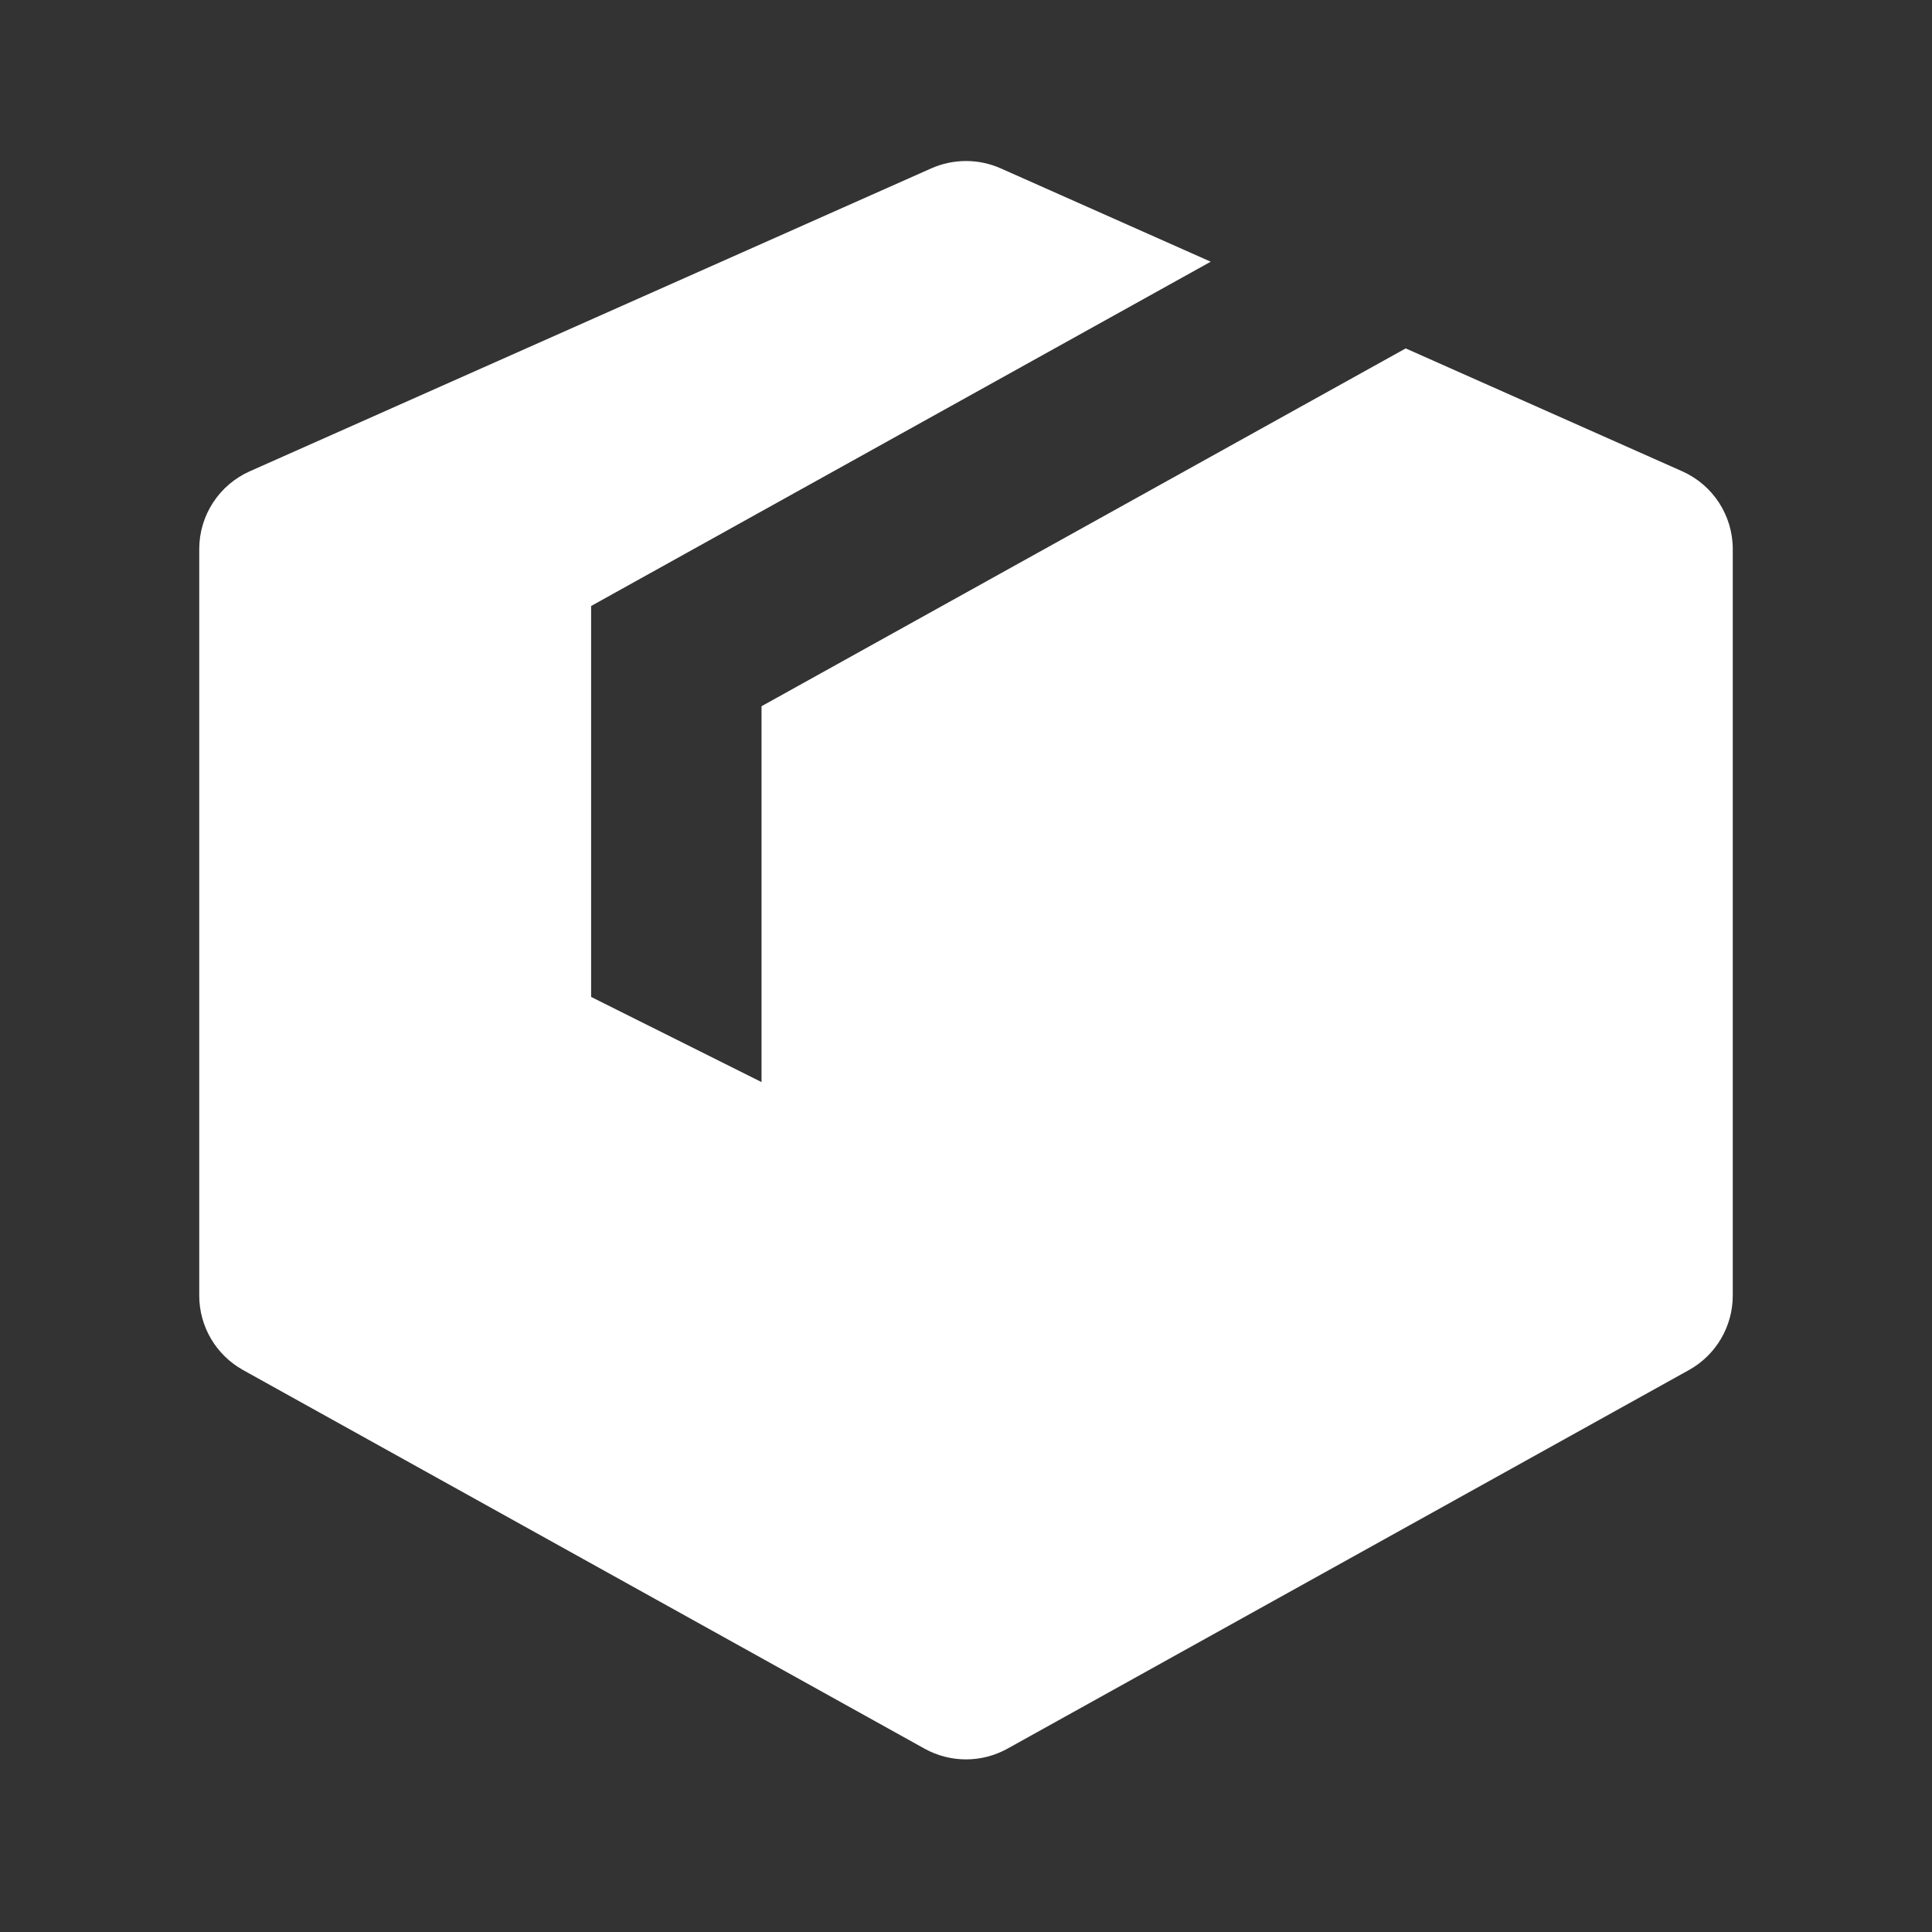 <svg width="24" height="24" viewBox="0 0 24 24" fill="none" xmlns="http://www.w3.org/2000/svg">
<rect x="0" y="0" width="24" height="24" fill="#333333" stroke="none"/>
<path fill-rule="evenodd" clip-rule="evenodd" d="M21.525 6.821C21.525 6.403 21.279 6.024 20.896 5.854L17.462 4.328L9.46 8.773V13.442L7.343 12.384V7.528L15.04 3.251L12.43 2.091C12.156 1.97 11.844 1.97 11.57 2.091L3.104 5.854C2.721 6.024 2.475 6.403 2.475 6.821V16.094C2.475 16.478 2.683 16.832 3.019 17.019L11.486 21.723C11.806 21.9 12.194 21.9 12.514 21.723L20.981 17.019C21.317 16.832 21.525 16.478 21.525 16.094V6.821Z" fill="white"/>
</svg>
